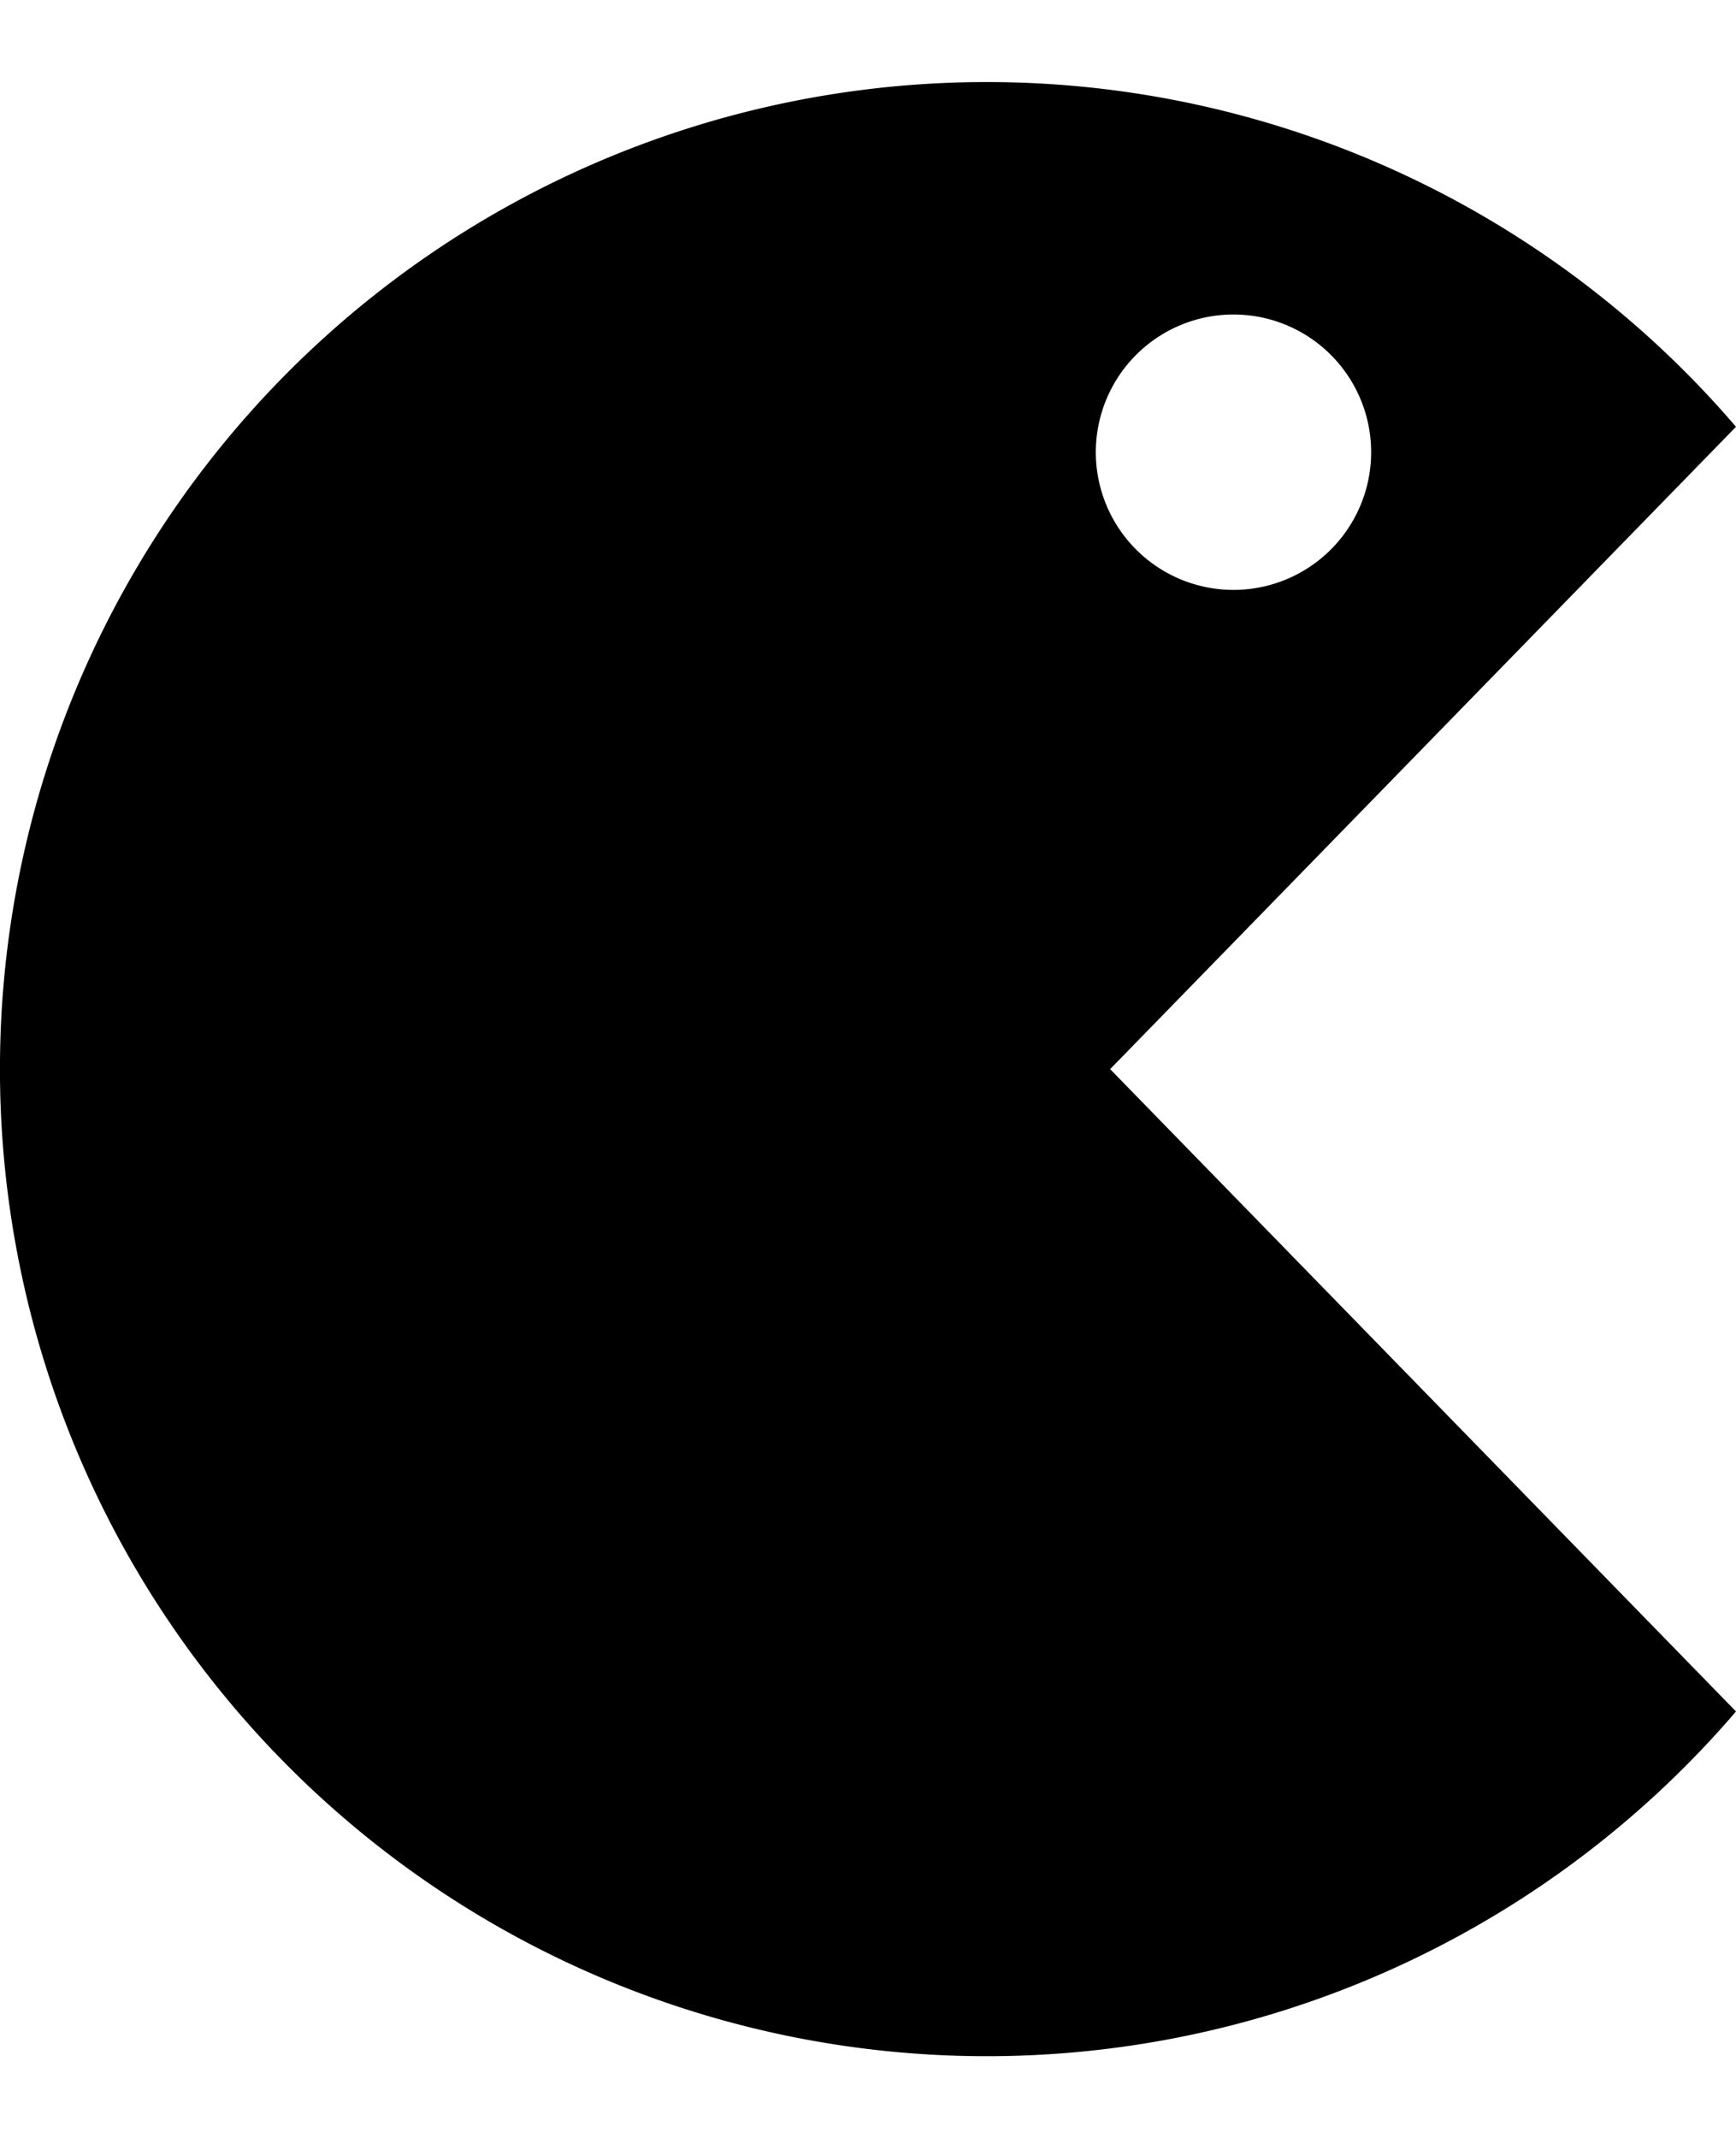 <svg xmlns="http://www.w3.org/2000/svg" viewBox="0 0 14.074 17.329"><path d="M14.074 3.459a8 8 0 1 0 0 10.412L9 8.665l5.074-5.206zM10 2.549a1.116 1.116 0 1 1 0 2.232 1.116 1.116 0 0 1 0-2.232z"/></svg>